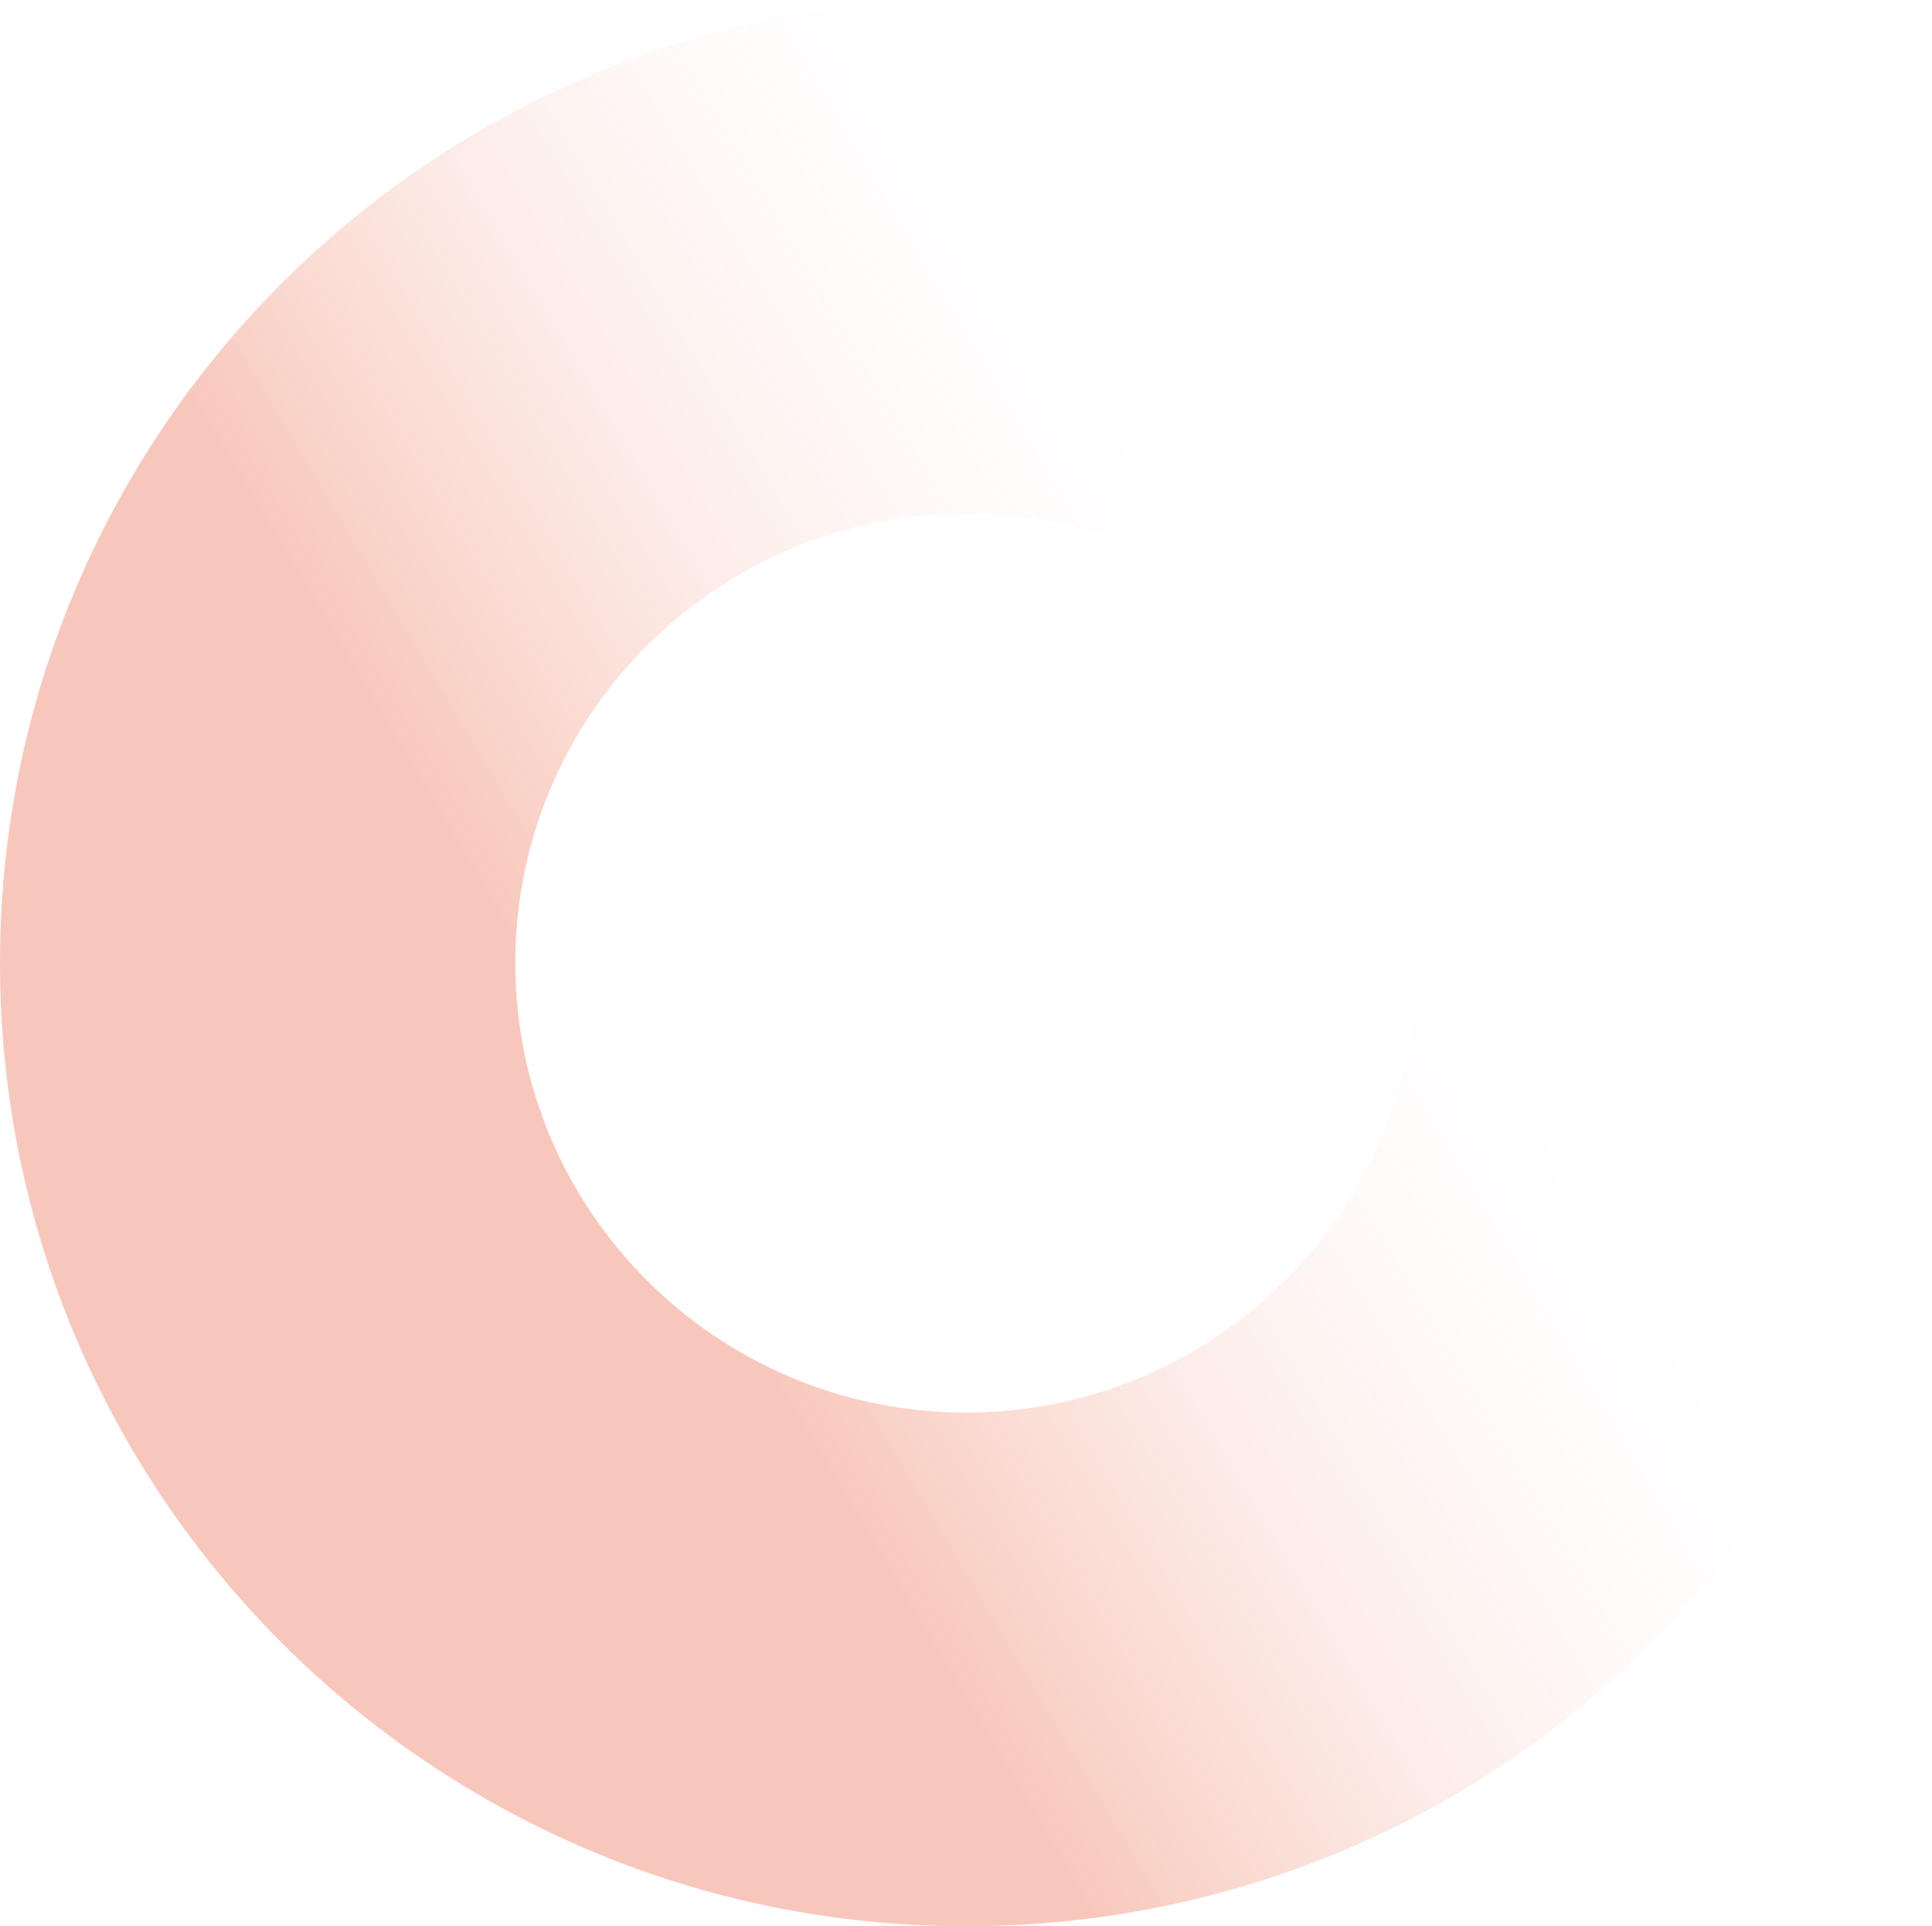 <svg width="324" height="323" viewBox="0 0 324 323" fill="none" xmlns="http://www.w3.org/2000/svg">
<path d="M322.567 162.955C289.551 162.955 258.871 153.114 233.233 136.184C236.047 144.12 237.586 152.585 237.586 161.474C237.586 203.112 203.721 236.867 162 236.867C120.279 236.867 86.414 203.112 86.414 161.474C86.414 119.835 120.279 86.133 162 86.133C170.917 86.133 179.463 87.668 187.425 90.525L251.334 26.771C225.749 9.894 195.016 0 162 0C72.507 0 0 72.325 0 161.474C0 250.623 72.507 323 162 323C251.493 323 323.204 251.469 324 162.902C323.522 162.902 323.045 162.902 322.567 162.902" fill="url(#paint0_linear_846_1256)" fill-opacity="0.36"/>
<defs>
<linearGradient id="paint0_linear_846_1256" x1="234" y1="123" x2="109.225" y2="197.068" gradientUnits="userSpaceOnUse">
<stop stop-color="white" stop-opacity="0"/>
<stop offset="1" stop-color="#EC6543"/>
</linearGradient>
</defs>
</svg>
